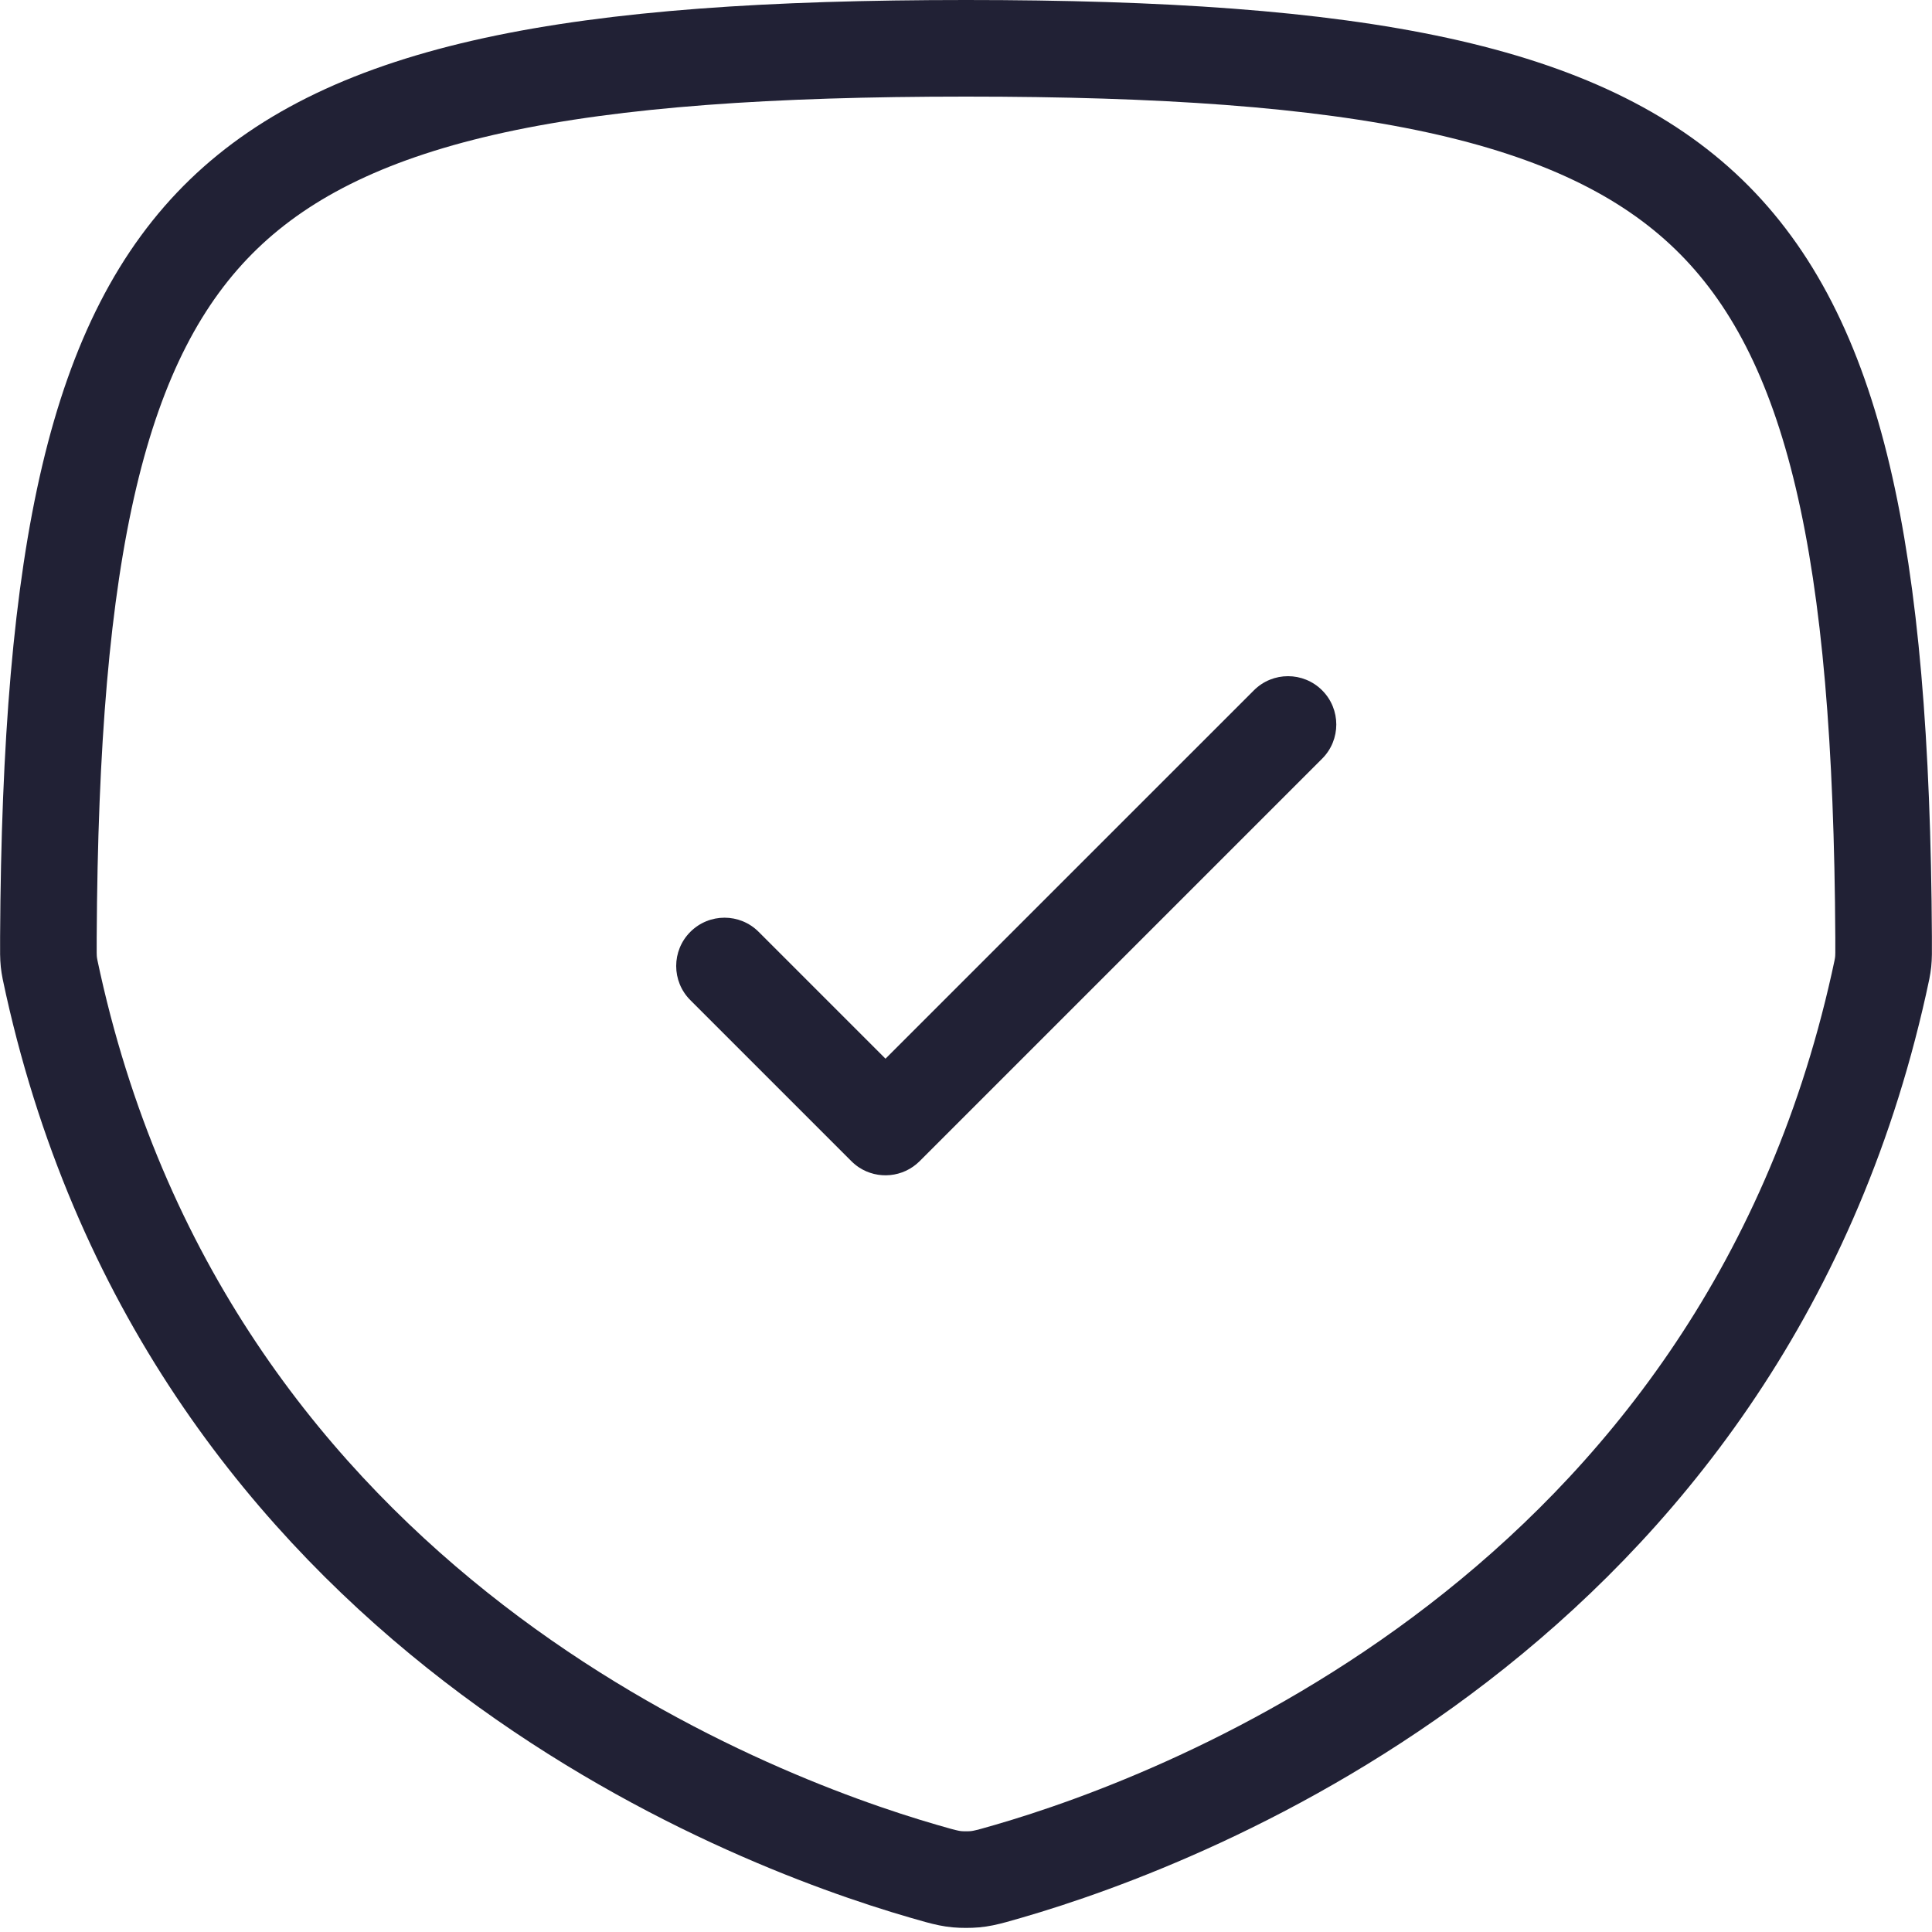 <svg width="40" height="40" viewBox="0 0 40 40" fill="none" xmlns="http://www.w3.org/2000/svg">
<path d="M38.9 20.37C38.962 20.092 38.978 20.015 38.989 19.914C38.999 19.813 39 19.723 38.998 19.402C38.955 11.398 37.992 6.967 35.372 4.435C34.069 3.177 32.278 2.312 29.763 1.764C27.237 1.215 24.044 1 20 1C15.956 1 12.763 1.215 10.237 1.764C7.722 2.312 5.931 3.177 4.628 4.435C2.008 6.967 1.045 11.398 1.002 19.402C1 19.723 1.001 19.813 1.011 19.914C1.022 20.015 1.038 20.091 1.1 20.37C3.993 33.345 15.419 37.67 19.12 38.742C19.608 38.884 19.73 38.915 20 38.915C20.27 38.915 20.392 38.884 20.88 38.742C24.581 37.67 36.007 33.345 38.9 20.37Z" stroke="#212135" stroke-width="2" stroke-linecap="round" stroke-linejoin="round"/>
<path fill-rule="evenodd" clip-rule="evenodd" d="M27.374 15.707C27.764 15.317 27.764 14.683 27.374 14.293C26.983 13.902 26.35 13.902 25.96 14.293L18.333 21.919L15.707 19.293C15.317 18.902 14.684 18.902 14.293 19.293C13.902 19.683 13.902 20.317 14.293 20.707L17.626 24.04C17.675 24.089 17.728 24.132 17.783 24.169C18.171 24.425 18.699 24.382 19.041 24.04C19.041 24.04 19.041 24.04 19.041 24.04L27.374 15.707Z" fill="#212135"/>
</svg>
